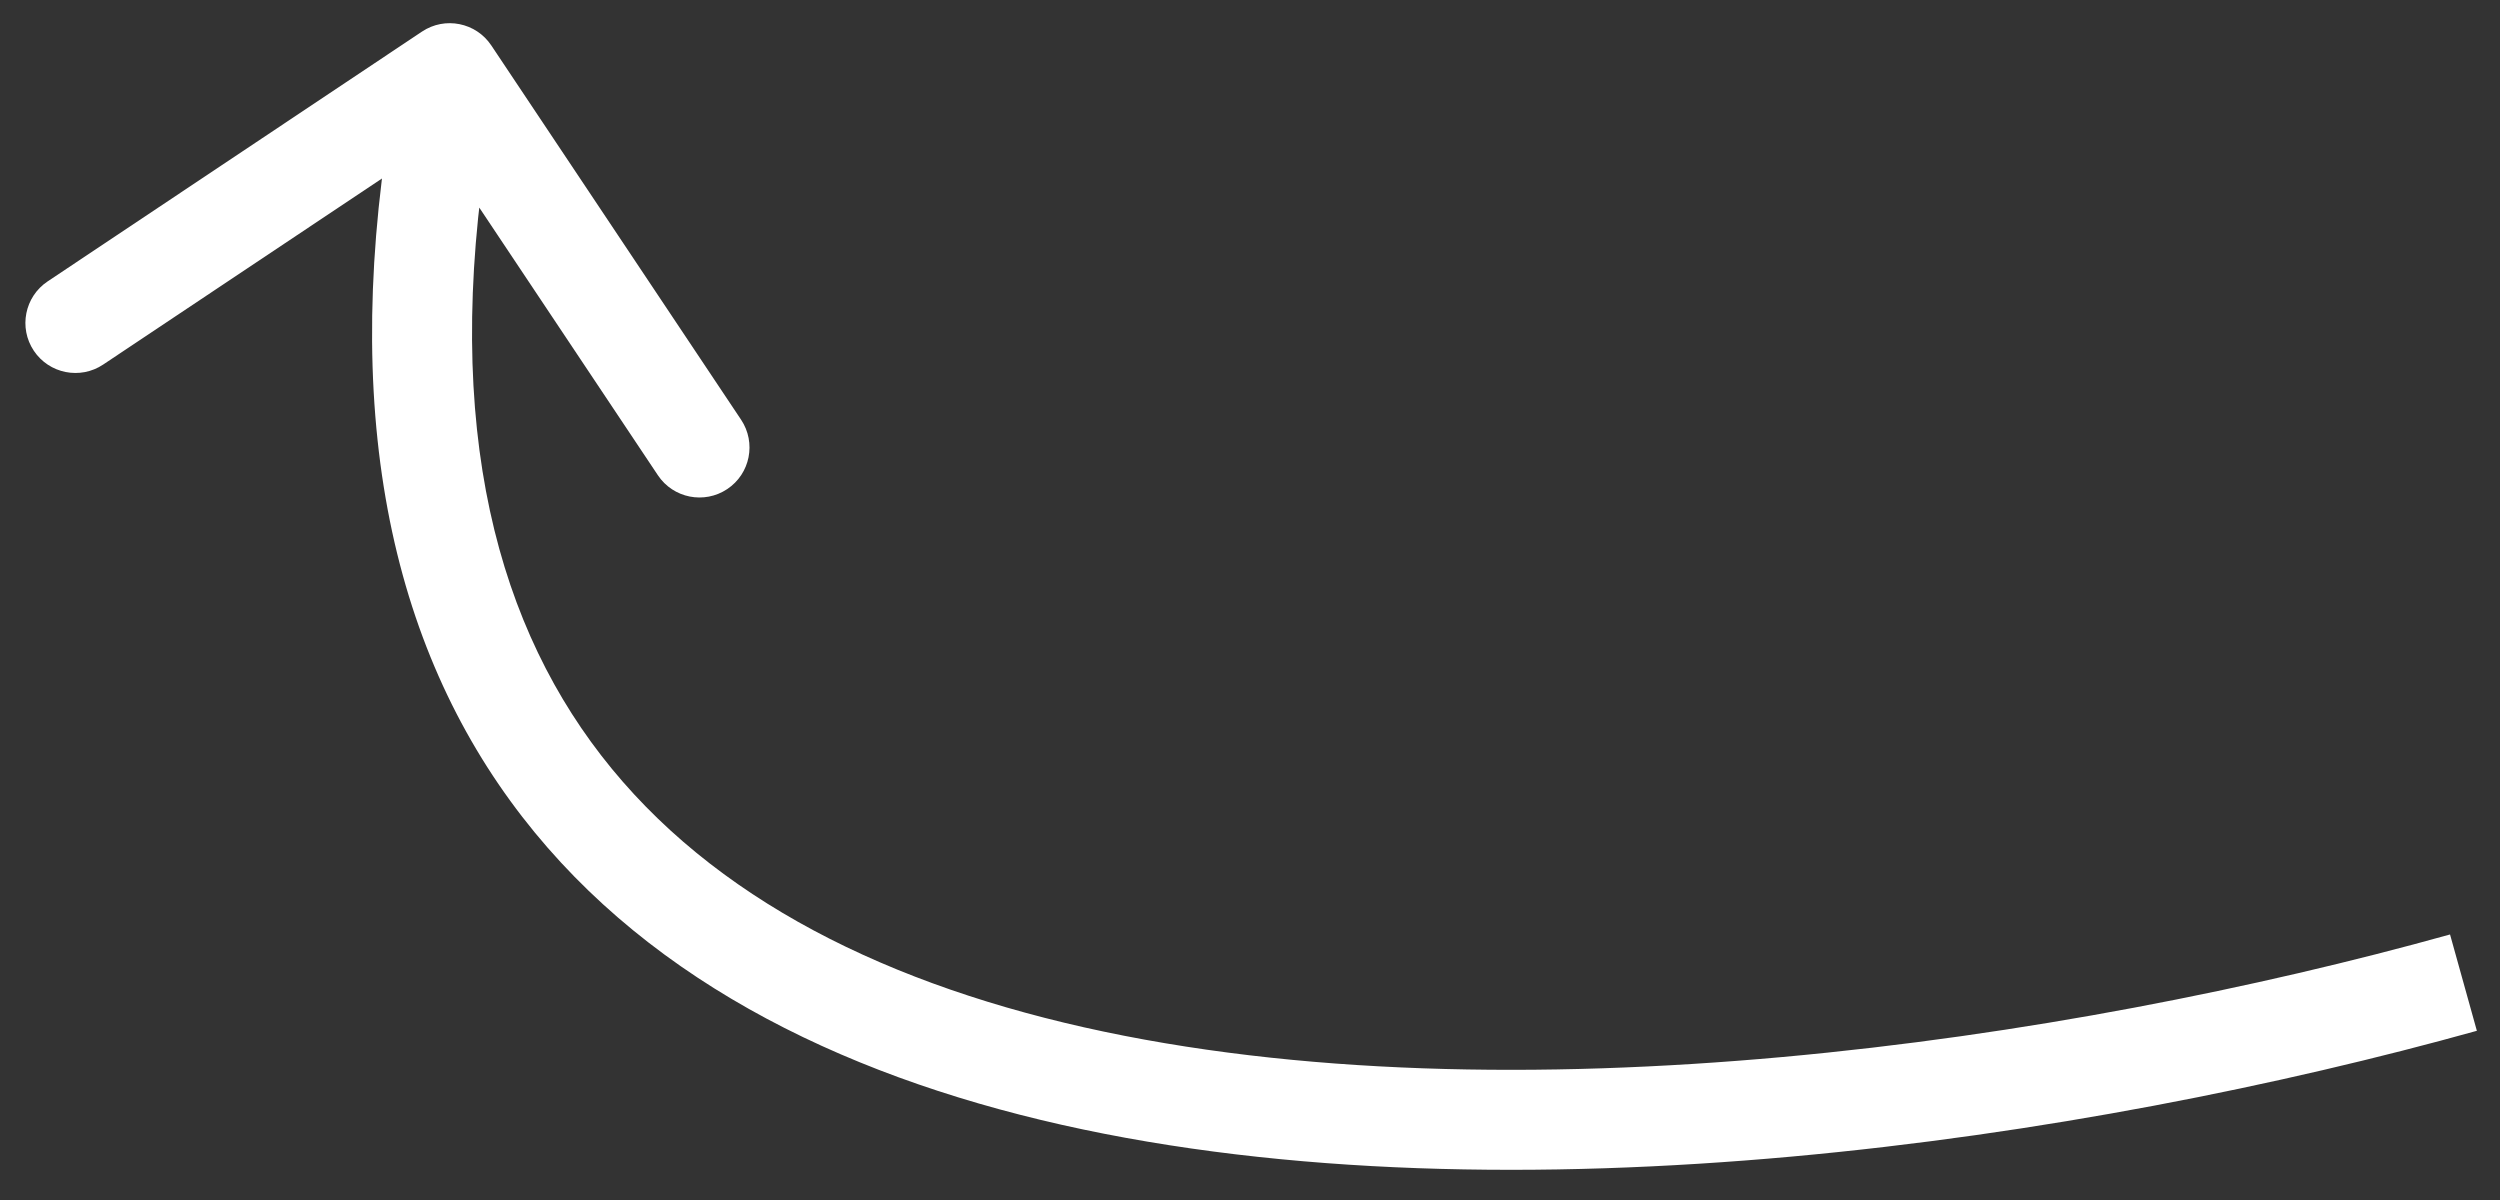 <svg width="75" height="36" viewBox="0 0 75 36" fill="none" xmlns="http://www.w3.org/2000/svg">
<rect x="0" y="0" width="75" height="36" fill="#333333" stroke="none"/>
<path d="M14.739 1.363C14.279 0.674 13.348 0.488 12.659 0.948L1.429 8.442C0.74 8.902 0.555 9.833 1.014 10.522C1.474 11.211 2.406 11.397 3.095 10.937L13.076 4.276L19.737 14.258C20.197 14.947 21.128 15.132 21.818 14.672C22.507 14.213 22.692 13.281 22.233 12.592L14.739 1.363ZM73.501 28.034C61.971 31.247 45.288 33.697 32.514 30.818C26.149 29.383 20.936 26.668 17.73 22.255C14.547 17.873 13.154 11.553 14.962 2.489L12.02 1.902C10.101 11.524 11.489 18.768 15.303 24.018C19.093 29.236 25.091 32.22 31.855 33.745C45.341 36.784 62.592 34.188 74.306 30.924L73.501 28.034Z" fill="white"/>
</svg>
